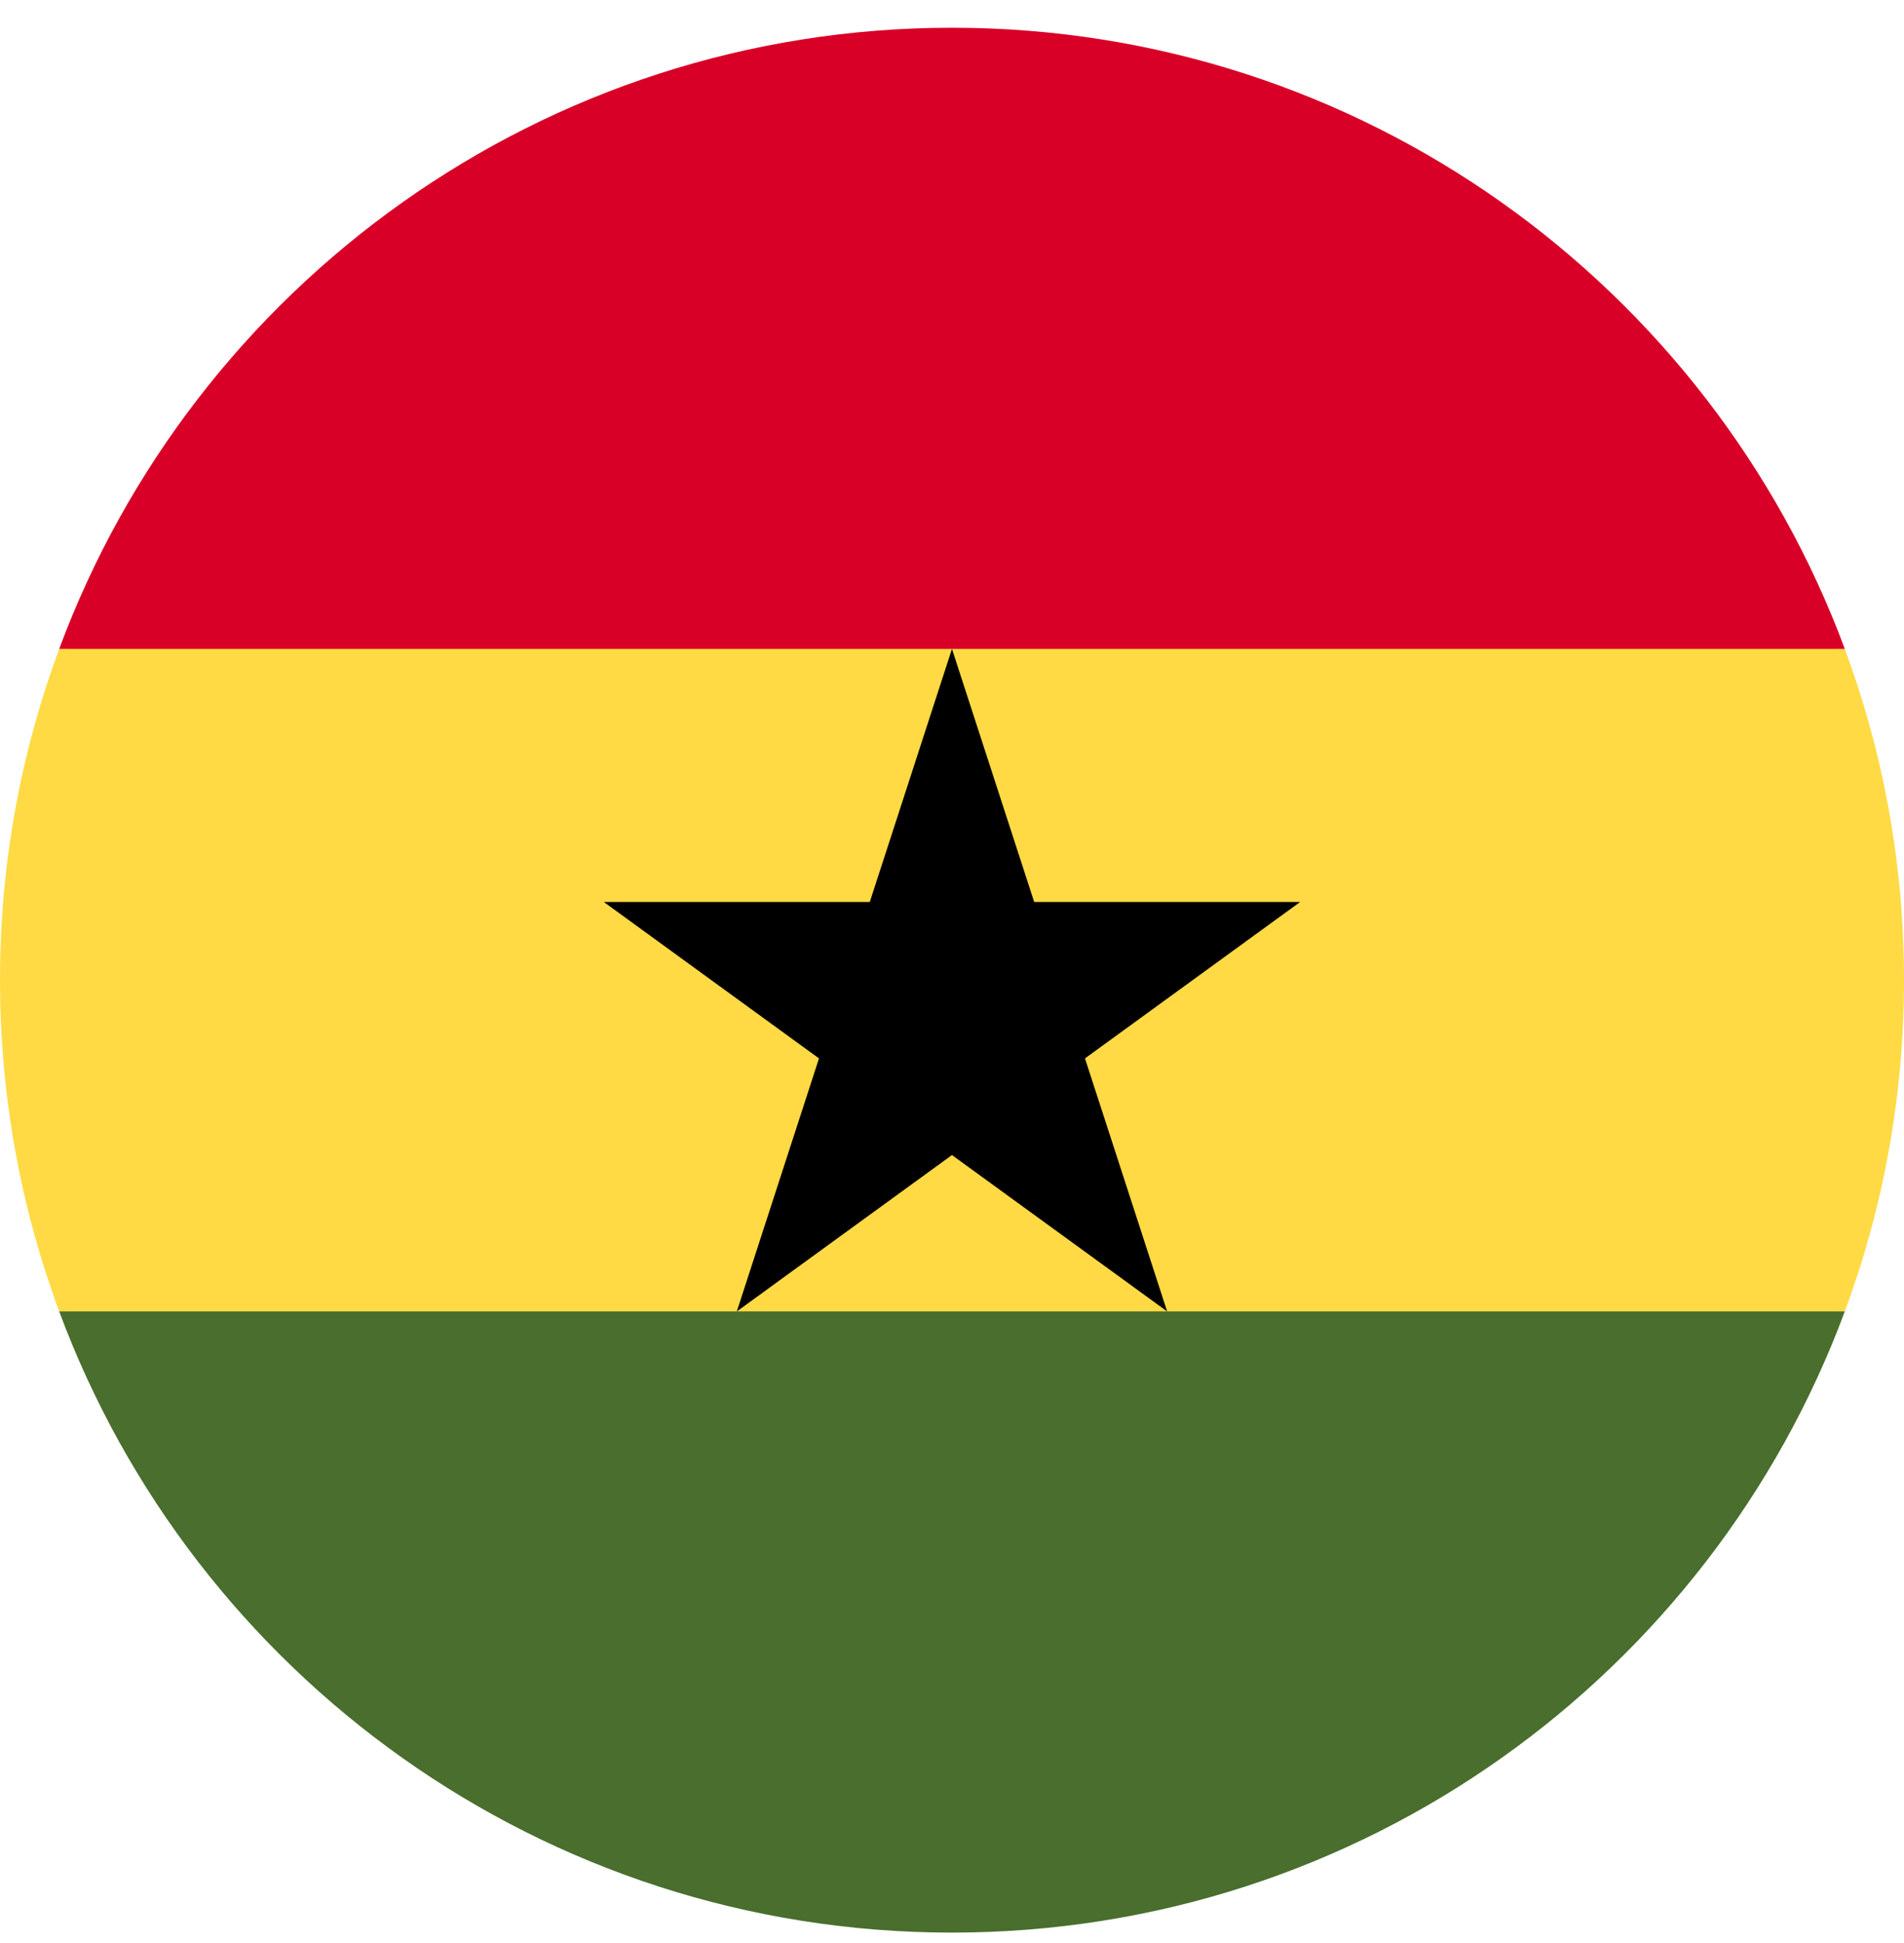 <svg width="50" height="51" viewBox="0 0 50 51" fill="none" xmlns="http://www.w3.org/2000/svg">
<g clip-path="url(#clip0_175_343)">
<path d="M0 25.728C0 28.786 0.55 31.715 1.555 34.423L25 35.511L48.445 34.424C49.45 31.715 50 28.786 50 25.728C50 22.67 49.45 19.741 48.445 17.032L25 15.945L1.555 17.032C0.55 19.741 0 22.67 0 25.728H0Z" fill="#FFDA44"/>
<path d="M25 0.728C14.251 0.728 5.087 7.512 1.555 17.032H48.445C44.912 7.512 35.749 0.728 25 0.728V0.728Z" fill="#D80027"/>
<path d="M48.445 34.423H1.555C5.087 43.943 14.251 50.727 25 50.727C35.749 50.727 44.912 43.943 48.445 34.423Z" fill="#496E2D"/>
<path d="M24.999 17.032L27.158 23.675H34.143L28.492 27.781L30.65 34.423L24.999 30.318L19.349 34.423L21.507 27.781L15.856 23.675H22.841L24.999 17.032Z" fill="black"/>
</g>
<defs>
<clipPath id="clip0_175_343">
<rect width="50" height="50" fill="white" transform="translate(0 0.728)"/>
</clipPath>
</defs>
</svg>

